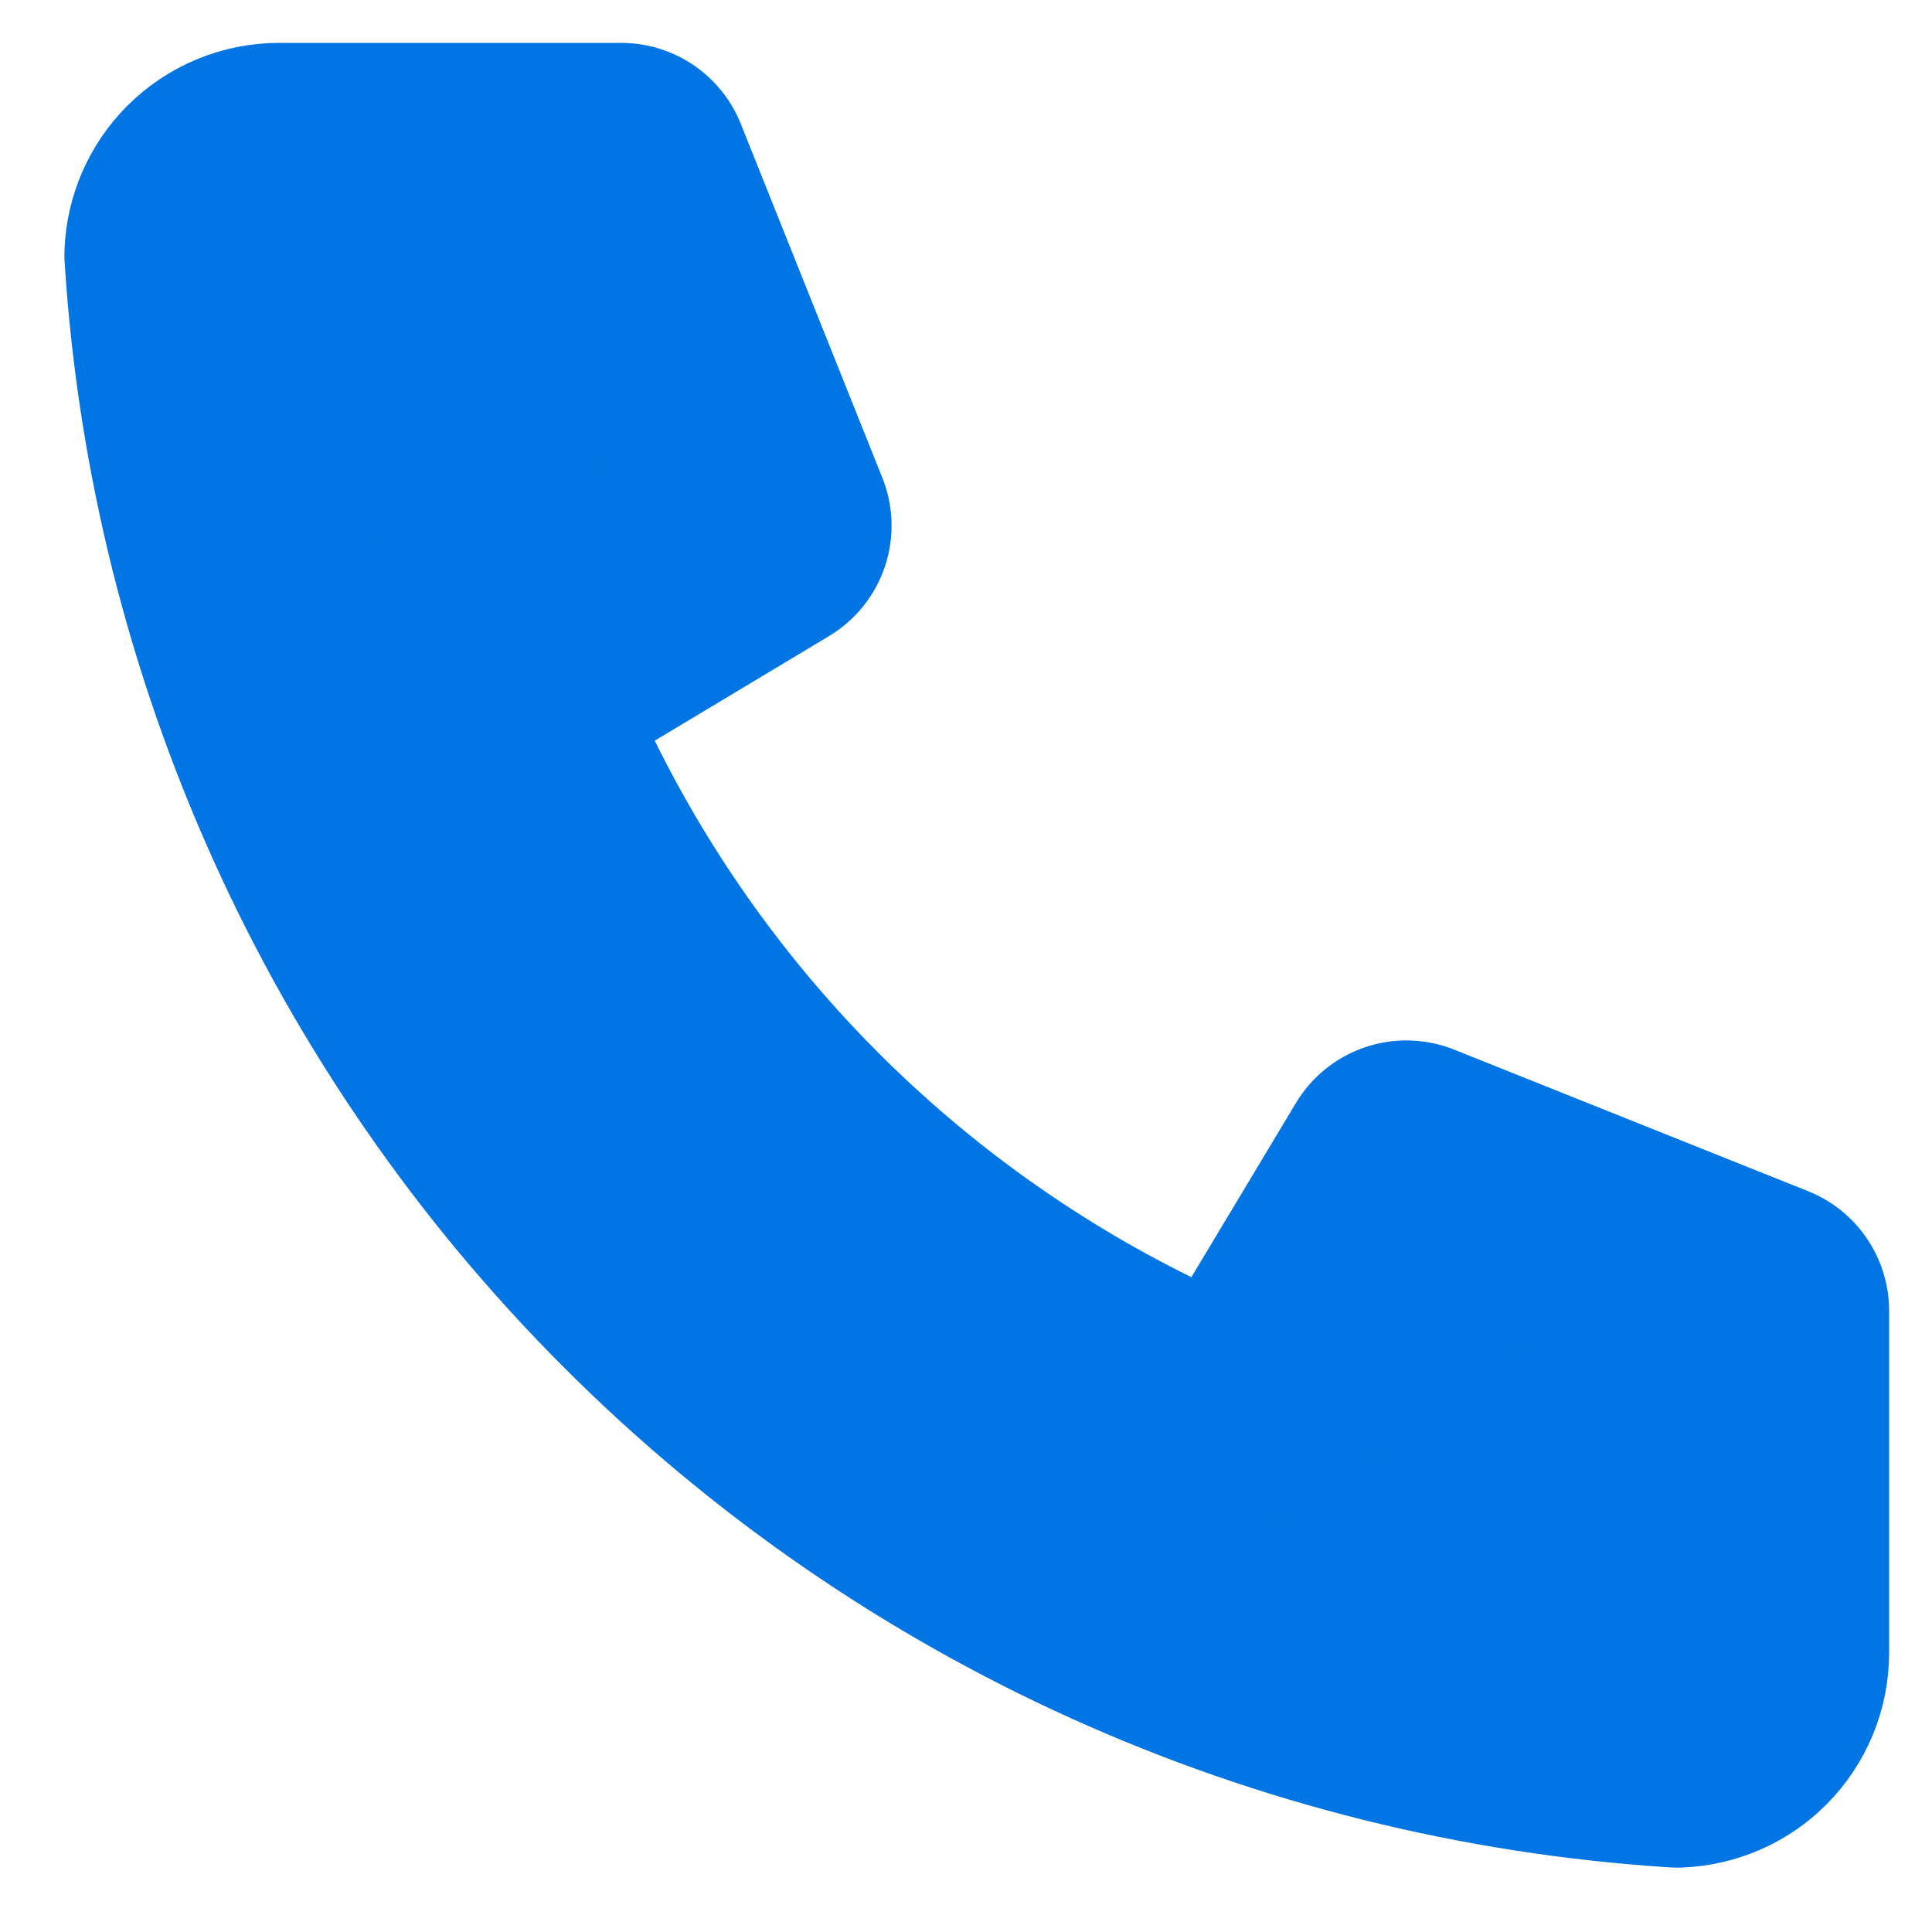 <svg width="15" height="15" viewBox="0 0 15 15" fill="none" xmlns="http://www.w3.org/2000/svg">
<path d="M4.569 4.893C4.123 5.16 3.956 5.726 4.186 6.192C5.176 8.199 6.801 9.824 8.808 10.813C9.274 11.044 9.84 10.877 10.107 10.431L10.919 9.078L13.667 10.177V12.833C13.667 13.01 13.596 13.18 13.471 13.305C13.352 13.424 13.192 13.493 13.024 13.5C10.031 13.309 7.209 12.034 5.088 9.912C2.966 7.791 1.691 4.969 1.5 1.976C1.507 1.808 1.576 1.648 1.695 1.529C1.82 1.404 1.99 1.333 2.167 1.333H4.823L5.922 4.081L4.569 4.893Z" fill="#0075E3" stroke="#0075E3" stroke-width="2" stroke-linecap="round" stroke-linejoin="round"/>
</svg>
